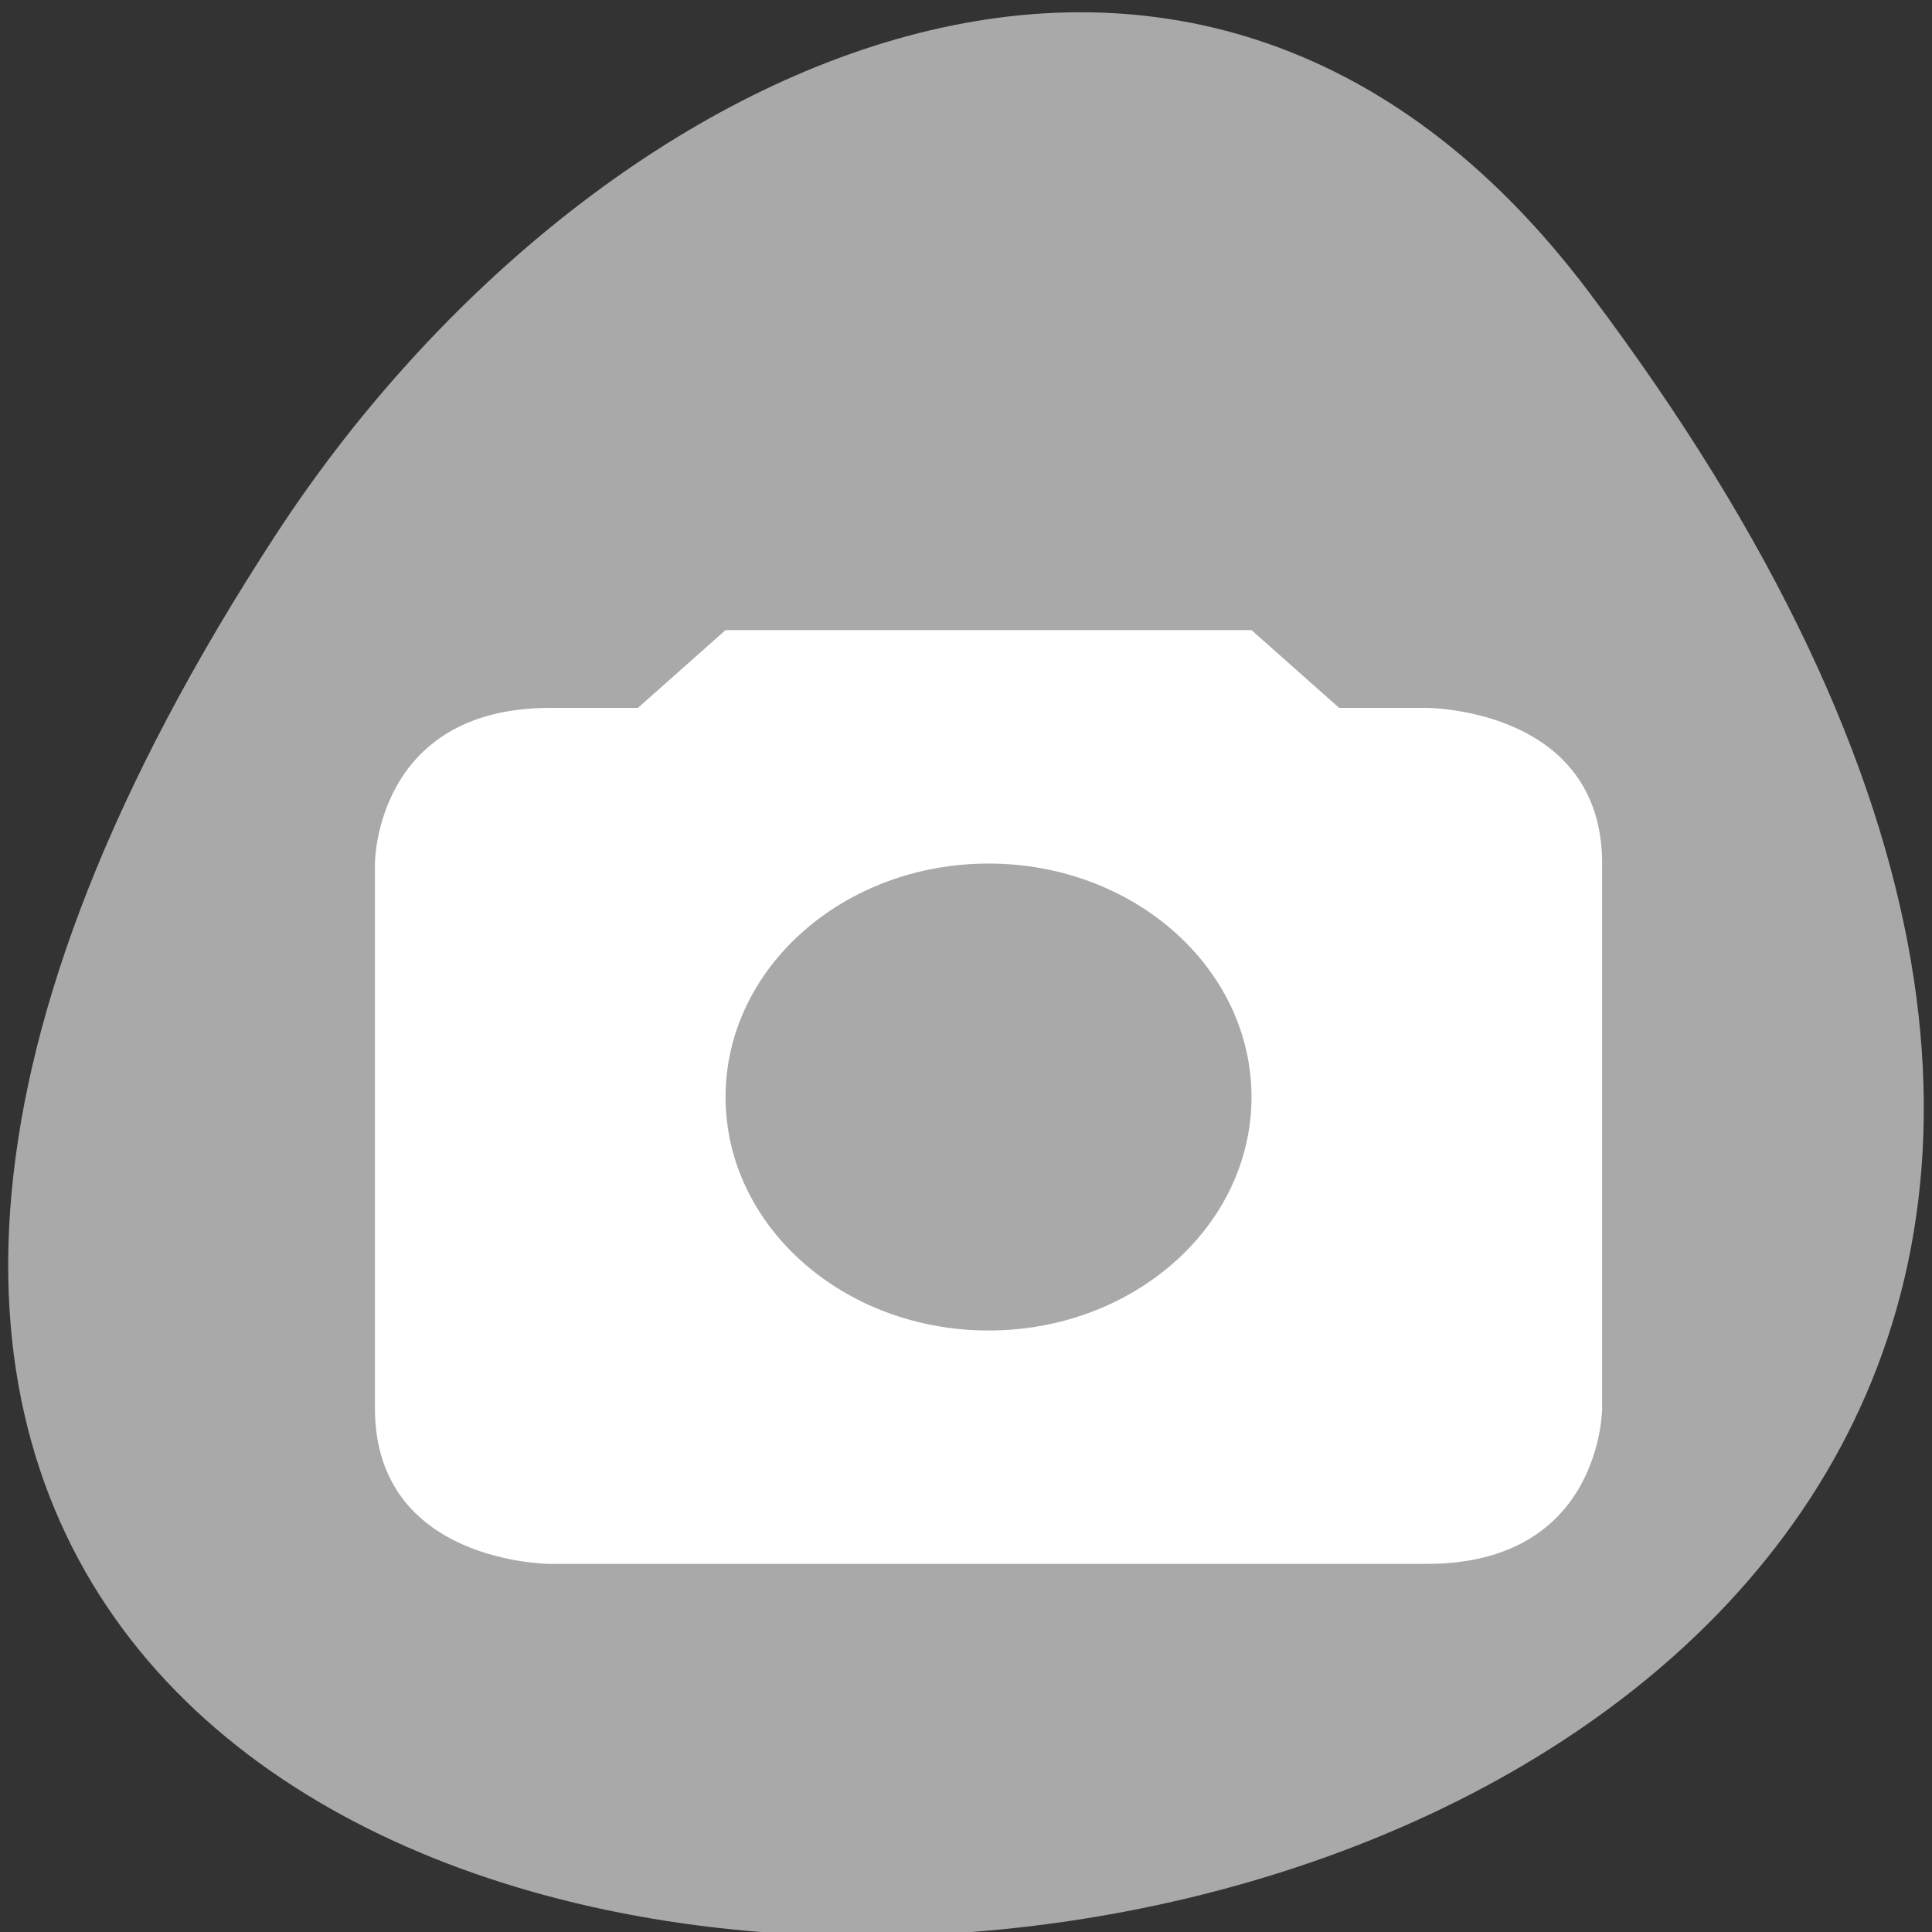 <svg xmlns="http://www.w3.org/2000/svg" viewBox="0 0 256 256"><rect x="0" y="0" width="256" height="256" fill="#333333" stroke="none"/><defs><clipPath><path d="m 27.707 56.824 h 82.29 v 139.69 h -82.29"/></clipPath><clipPath><path d="m -24 13 c 0 1.105 -0.672 2 -1.5 2 -0.828 0 -1.5 -0.895 -1.5 -2 0 -1.105 0.672 -2 1.5 -2 0.828 0 1.5 0.895 1.5 2 z" transform="matrix(15.333 0 0 11.5 415 -125.5)"/></clipPath><clipPath><path d="m 74 56.824 h 129 v 139.69 h -129"/></clipPath><clipPath><path d="m 148 97 h 77.63 v 24 h -77.62"/></clipPath><clipPath><path d="m 171 132 h 54.625 v 24 h -54.625"/></clipPath></defs><g transform="matrix(1 0 0 -1 -1.089 258.17)"><path d="m 211.55 219.57 c 200.11 -265.25 -350.59 -302.94 -173.86 -32.17 40.29 61.728 120.86 102.43 173.86 32.17 z" style="fill:#a9a9a9;color:#000"/><path d="m 97.23 174.68 l -11.615 -10.31 h -11.615 c -23.23 0 -23.23 -20.622 -23.23 -20.622 v -72.18 c 0 -20.622 23.23 -20.622 23.23 -20.622 h 116.15 c 23.23 0 23.23 20.622 23.23 20.622 v 72.18 c 0 20.622 -23.23 20.622 -23.23 20.622 h -11.615 l -11.615 10.31 z m 34.845 -30.936 c 19.245 0 34.845 -13.849 34.845 -30.936 0 -17.08 -15.601 -30.936 -34.845 -30.936 -19.245 0 -34.845 13.849 -34.845 30.936 0 17.08 15.601 30.936 34.845 30.936 z" style="fill:#fff;color:#bebebe"/></g></svg>